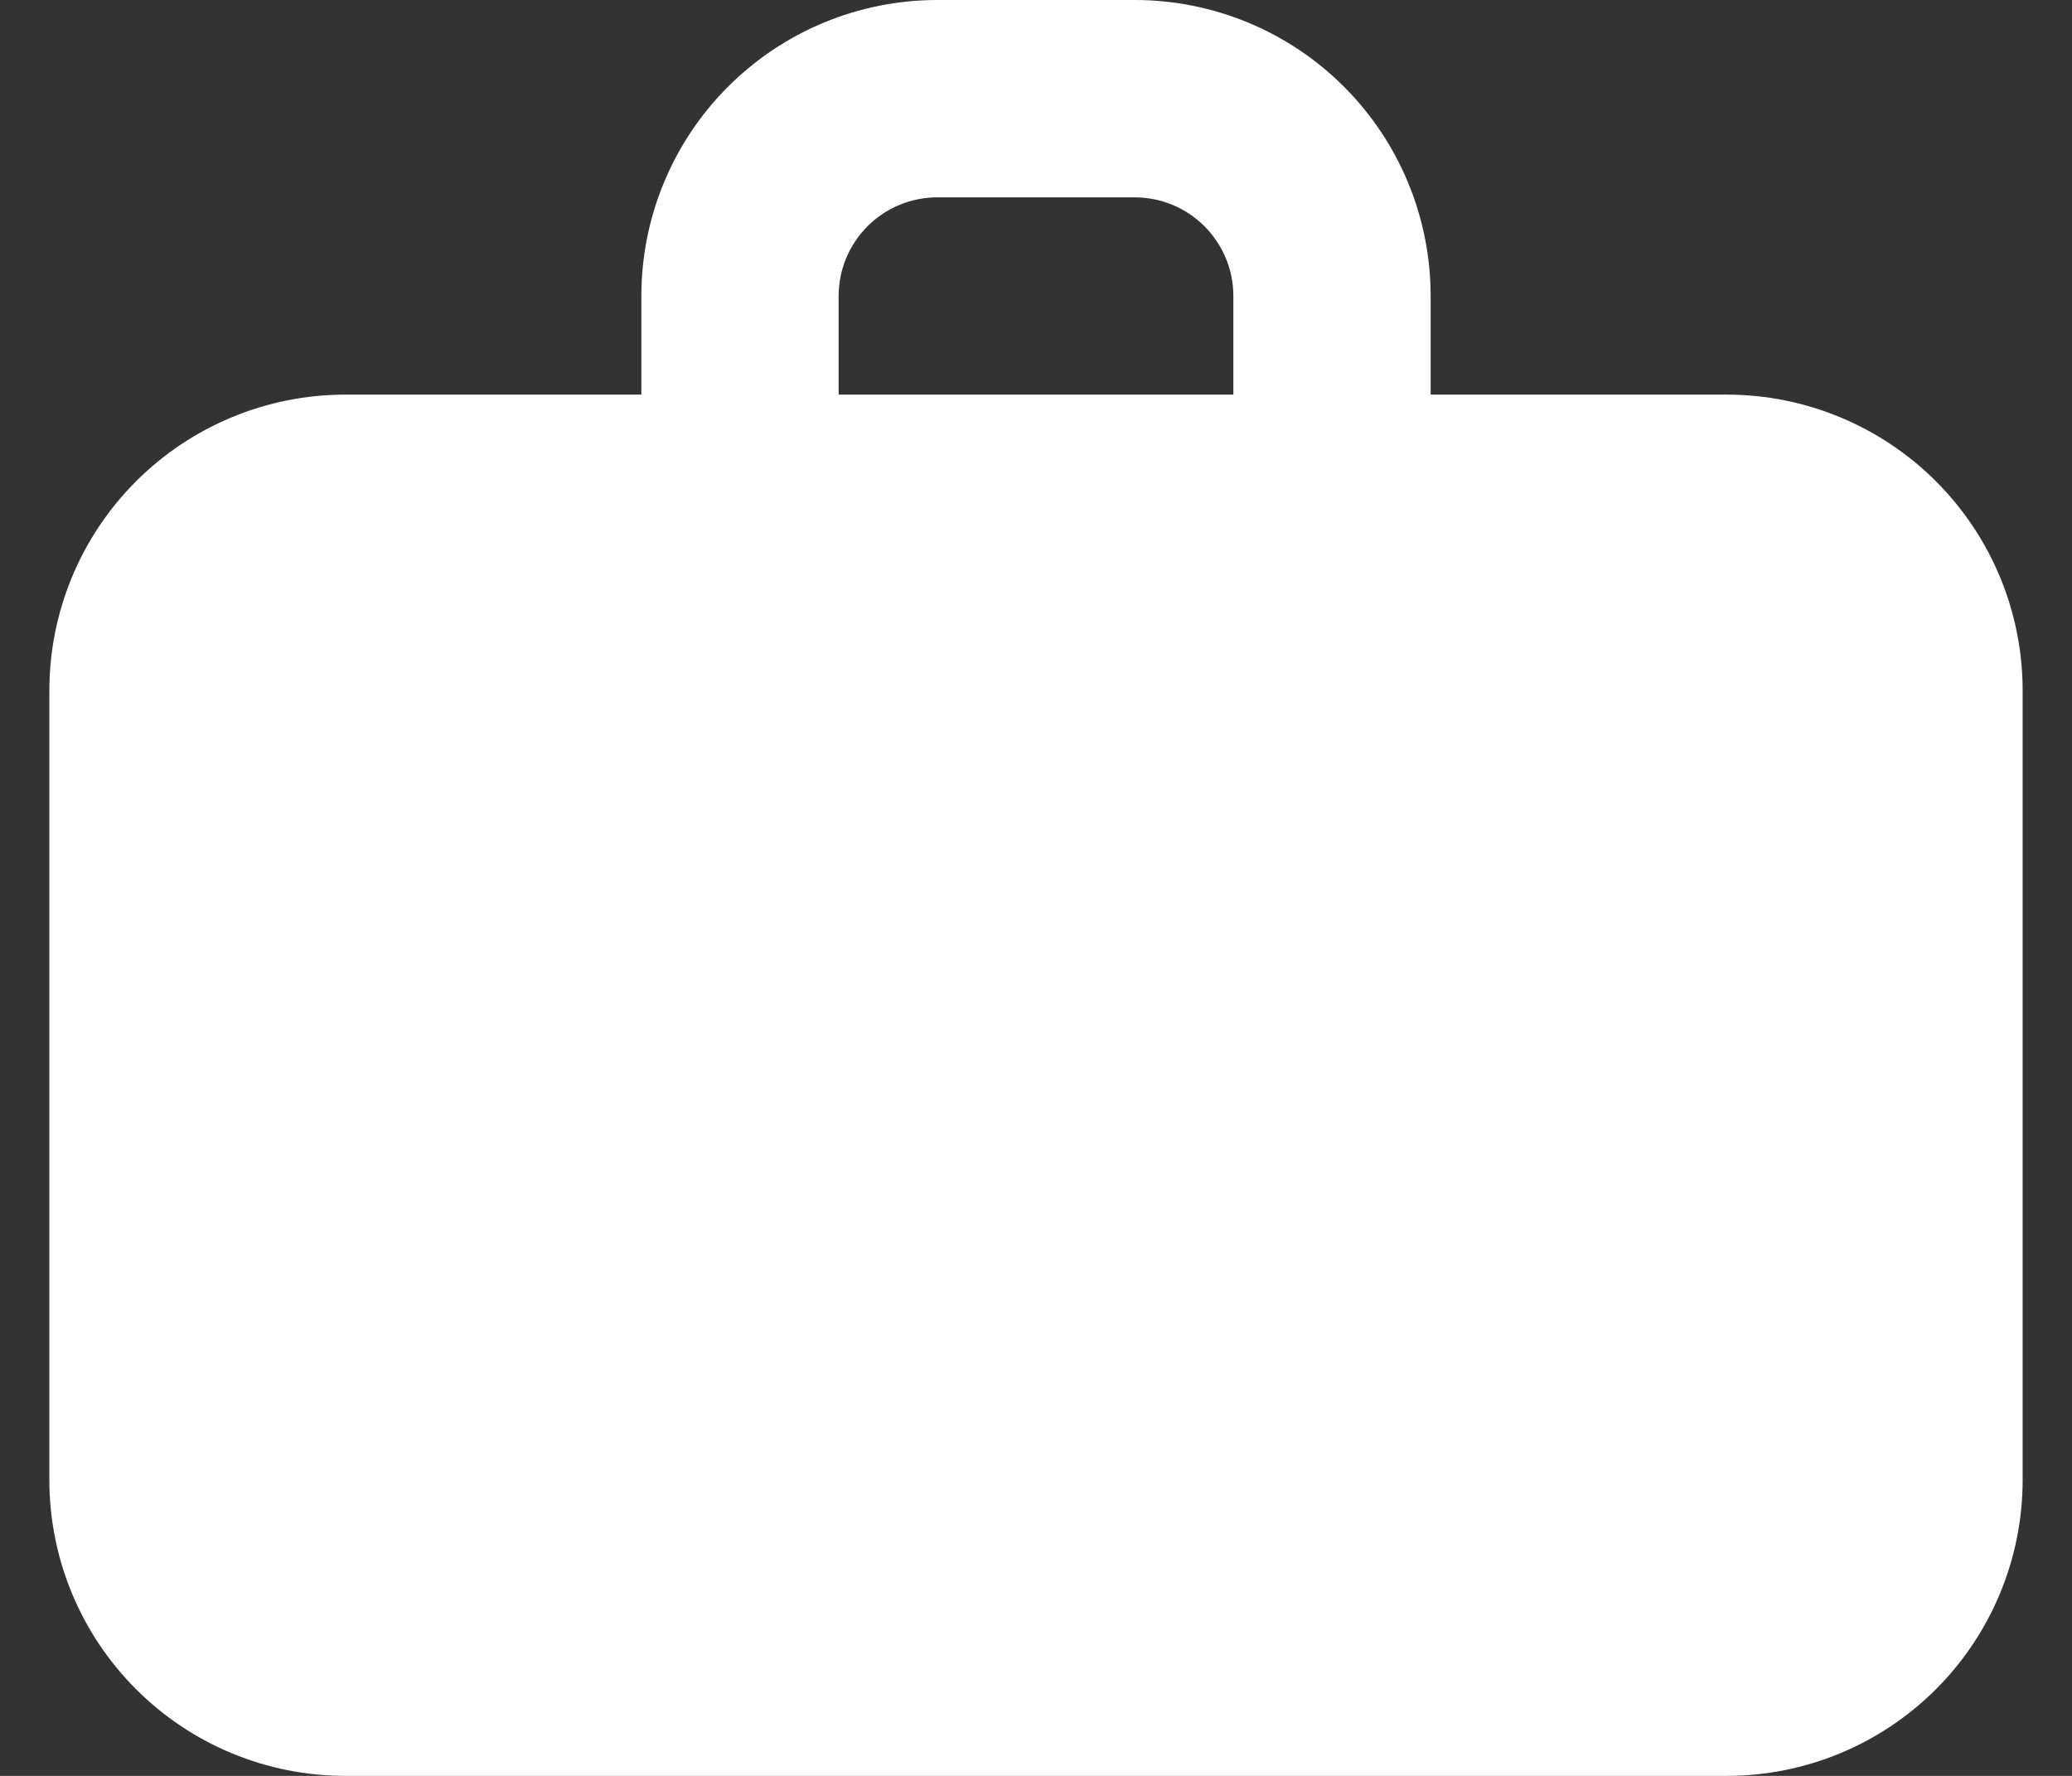 <svg width="28" height="24" viewBox="0 0 28 24" fill="none" xmlns="http://www.w3.org/2000/svg">
<rect x="0" y="0" width="28" height="24" fill="#333333" stroke="none"/>
<path fill-rule="evenodd" clip-rule="evenodd" d="M12.667 0C11.606 0 10.588 0.421 9.838 1.172C9.088 1.922 8.667 2.939 8.667 4V5.333H4.667C3.606 5.333 2.588 5.755 1.838 6.505C1.088 7.255 0.667 8.272 0.667 9.333V20C0.667 21.061 1.088 22.078 1.838 22.828C2.588 23.579 3.606 24 4.667 24H23.333C24.394 24 25.412 23.579 26.162 22.828C26.912 22.078 27.333 21.061 27.333 20V9.333C27.333 8.272 26.912 7.255 26.162 6.505C25.412 5.755 24.394 5.333 23.333 5.333H19.333V4C19.333 2.939 18.912 1.922 18.162 1.172C17.412 0.421 16.394 0 15.333 0H12.667ZM16.667 5.333H11.333V4C11.333 3.646 11.474 3.307 11.724 3.057C11.974 2.807 12.313 2.667 12.667 2.667H15.333C15.687 2.667 16.026 2.807 16.276 3.057C16.526 3.307 16.667 3.646 16.667 4V5.333Z" fill="white"/>
</svg>
